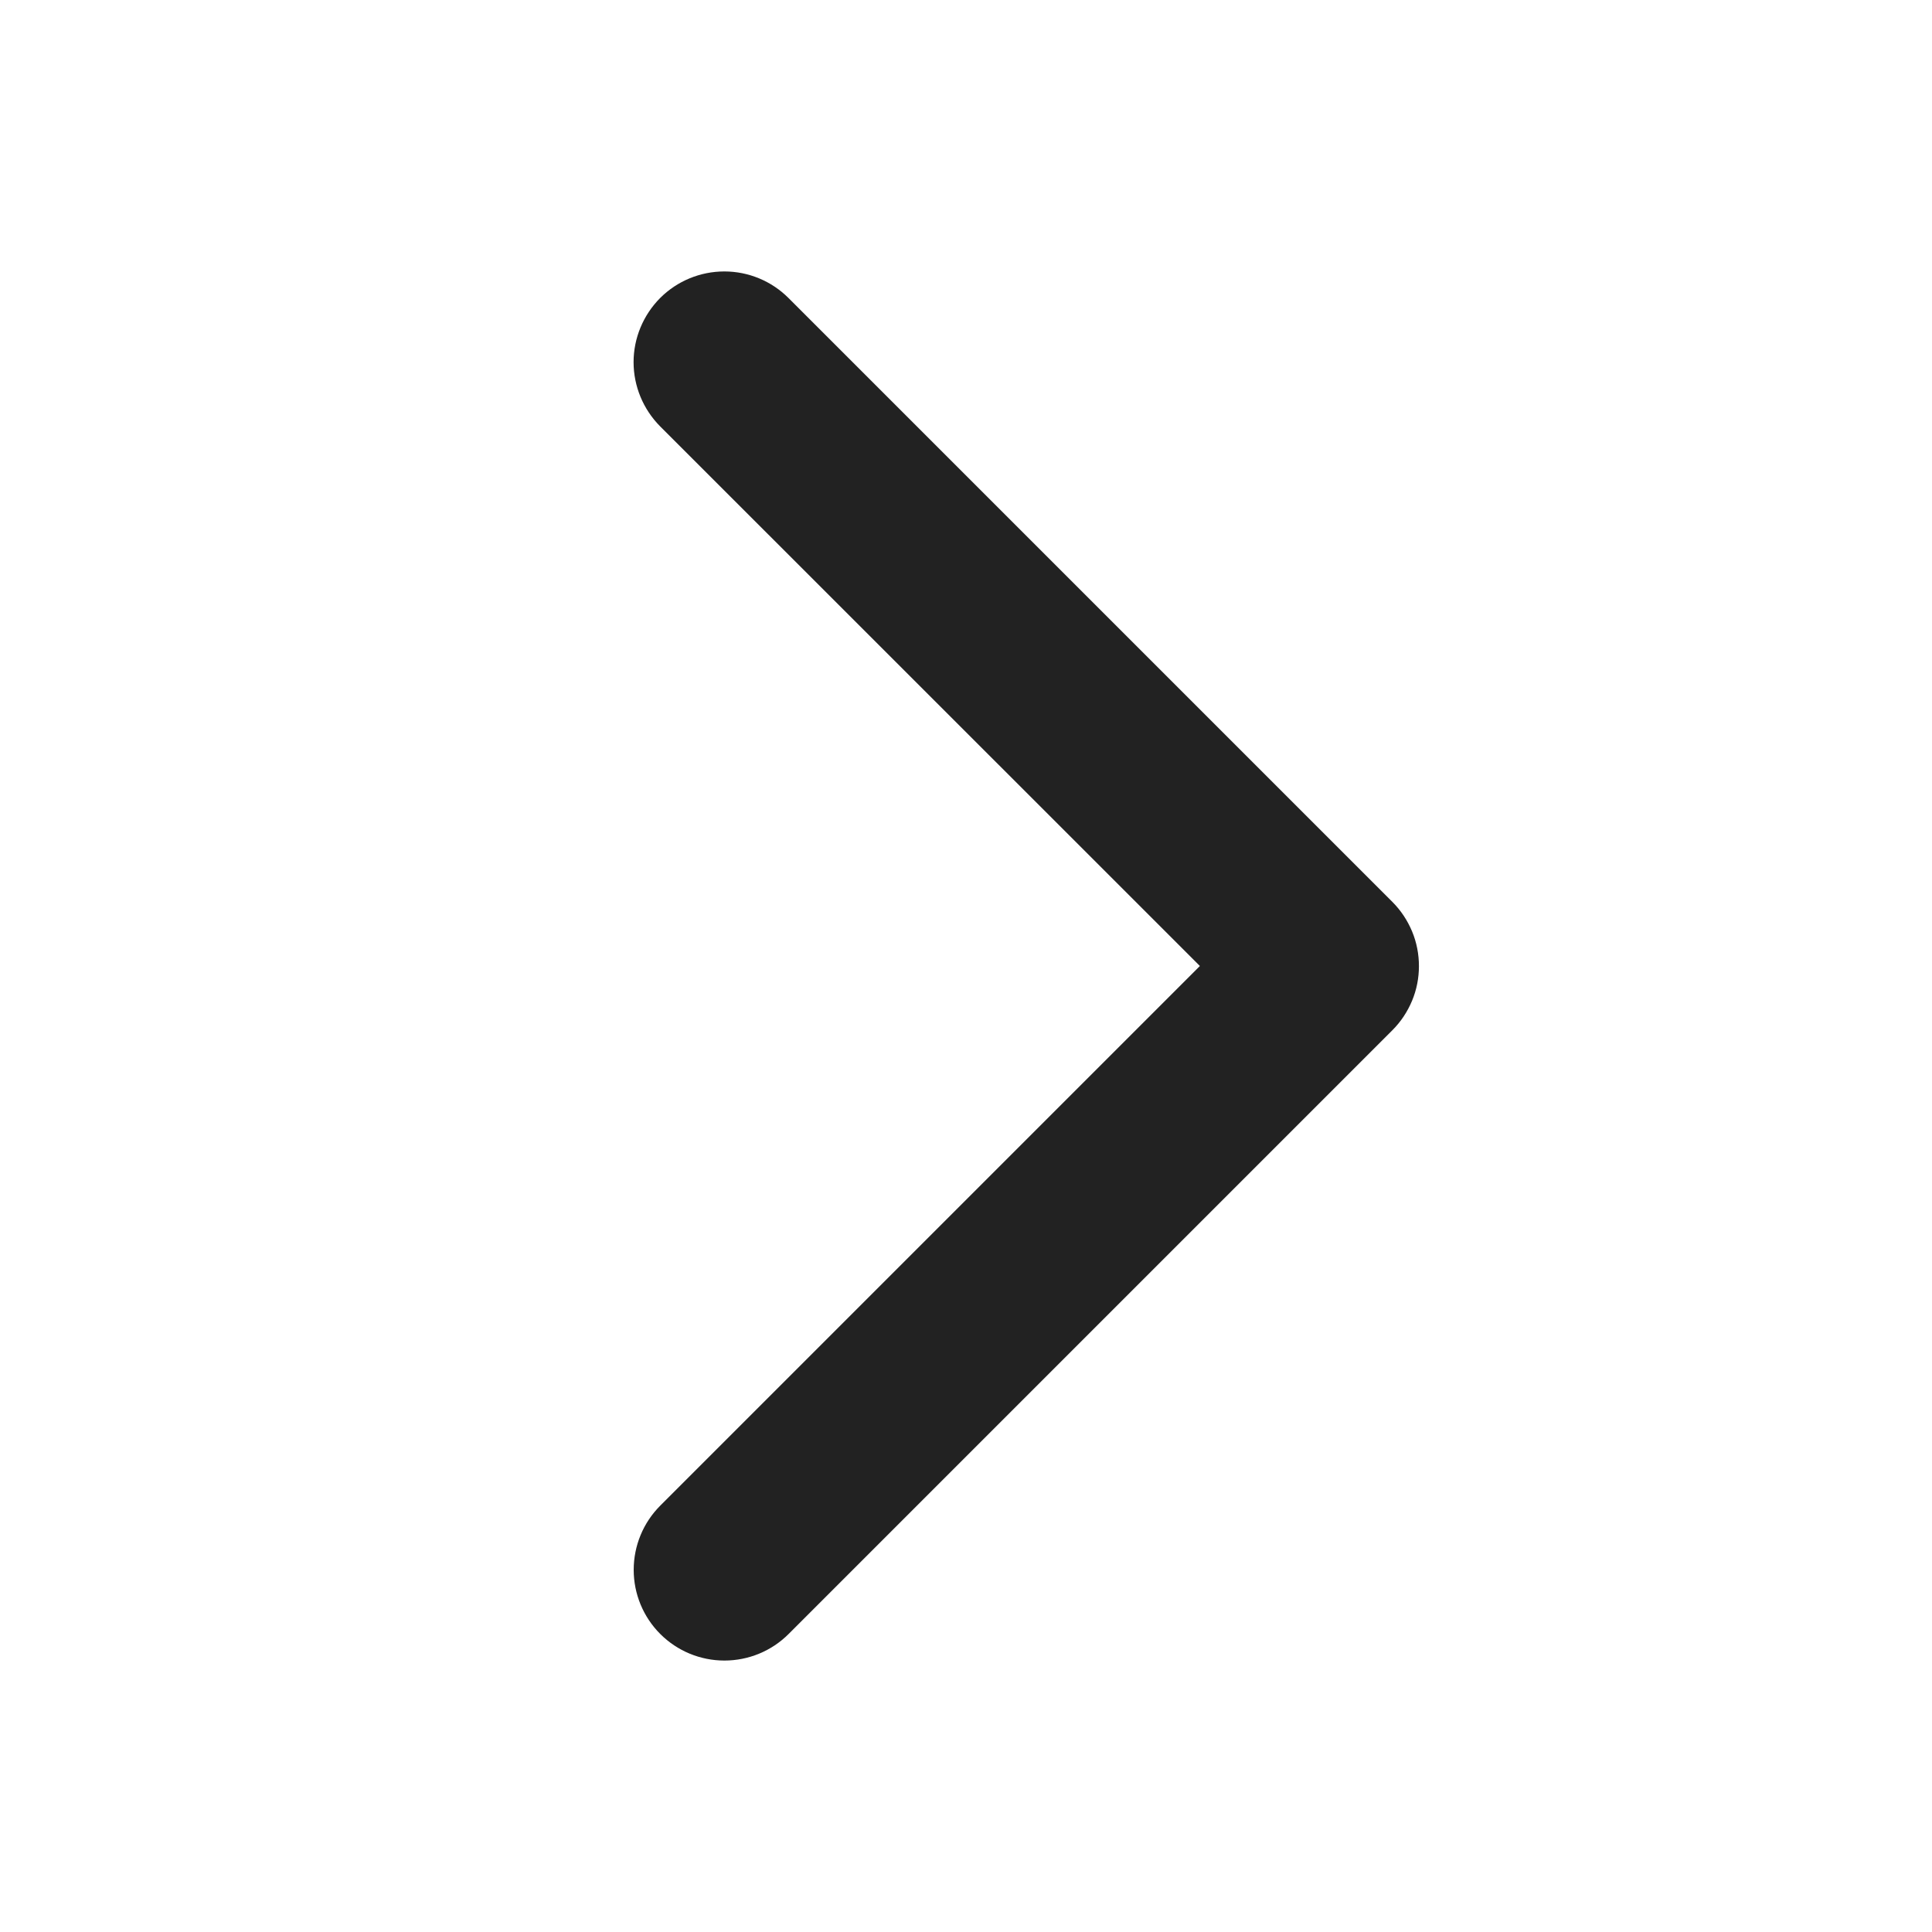 <svg width="16" height="16" viewBox="0 0 16 16" fill="none" xmlns="http://www.w3.org/2000/svg">
<g id="Frame">
<path id="Vector" d="M6.531 2.469L11.531 7.469C11.601 7.539 11.656 7.622 11.694 7.713C11.732 7.804 11.751 7.902 11.751 8.001C11.751 8.099 11.732 8.197 11.694 8.288C11.656 8.379 11.601 8.462 11.531 8.532L6.531 13.532C6.39 13.673 6.199 13.752 5.999 13.752C5.8 13.752 5.609 13.673 5.468 13.532C5.327 13.391 5.248 13.2 5.248 13.001C5.248 12.801 5.327 12.61 5.468 12.469L9.937 8L5.467 3.531C5.327 3.39 5.247 3.199 5.247 2.999C5.247 2.8 5.327 2.609 5.467 2.468C5.608 2.327 5.799 2.248 5.999 2.248C6.198 2.248 6.389 2.327 6.53 2.468L6.531 2.469Z" fill="#222222"/>
</g>
</svg>
